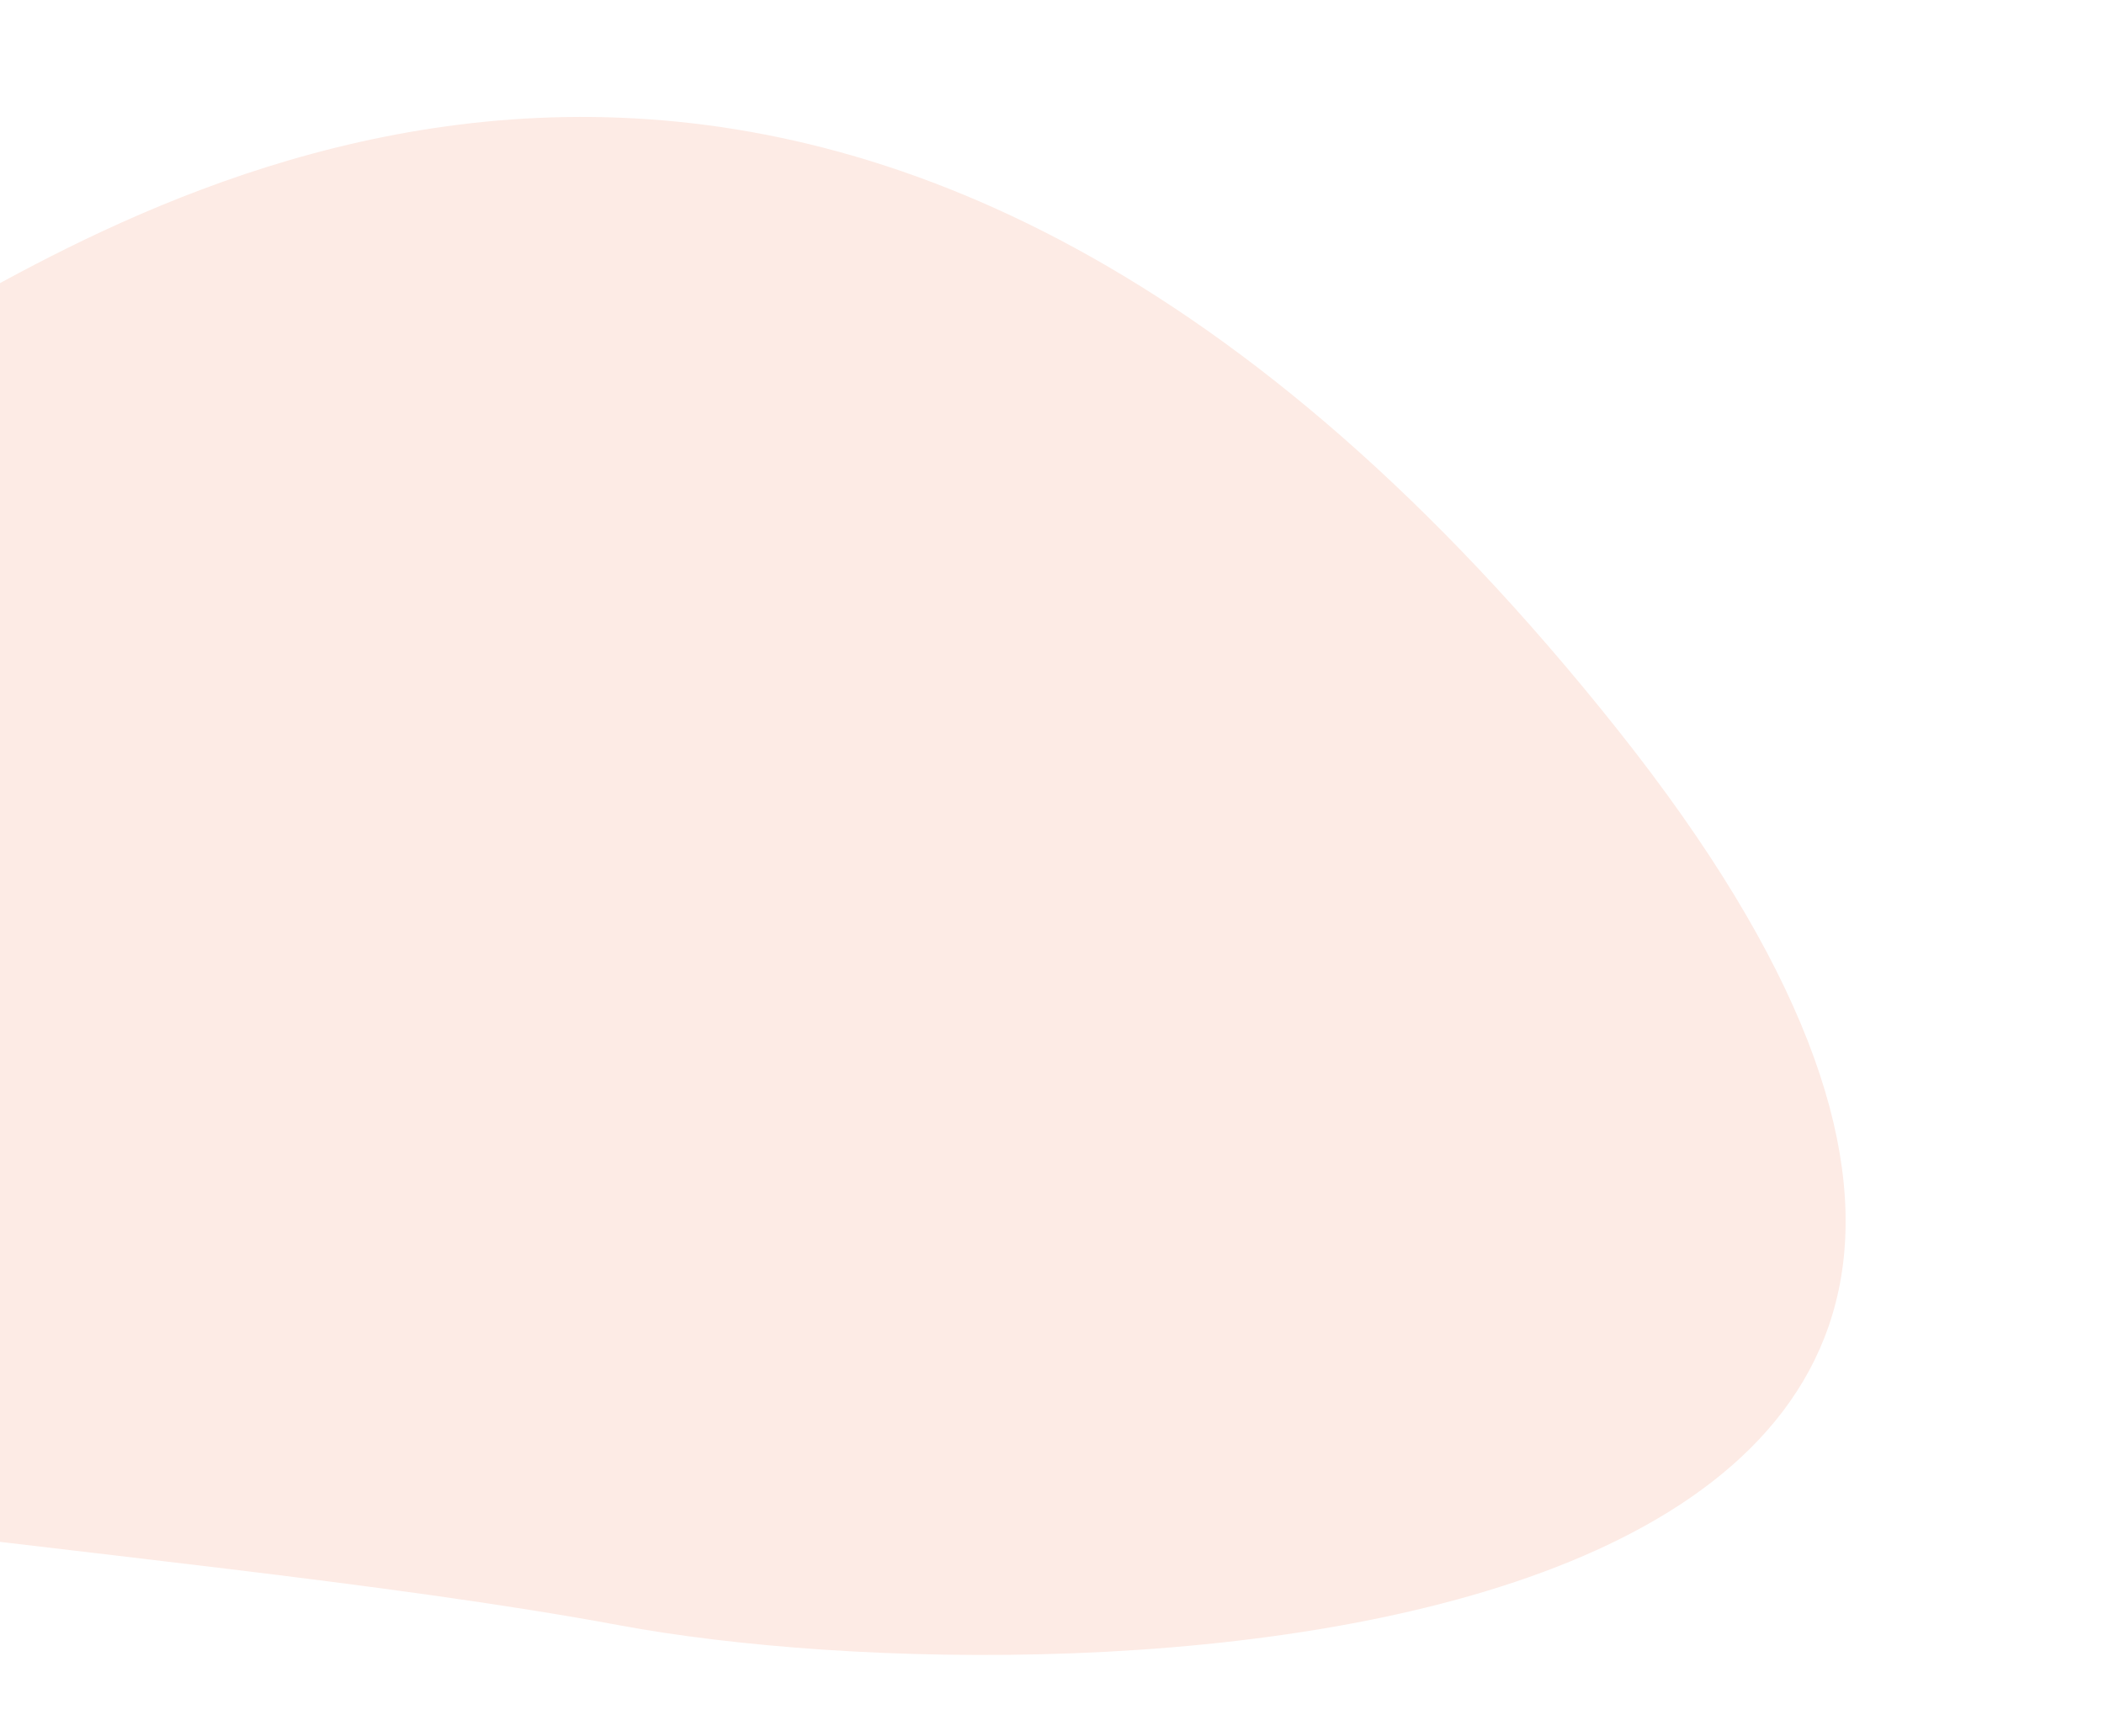 <svg data-name="Группа 11" xmlns="http://www.w3.org/2000/svg" width="967.906" height="798.66"><defs><filter id="a" x="-463.281" y="5810.59" width="1431.187" height="798.66" filterUnits="userSpaceOnUse"><feGaussianBlur result="blur" stdDeviation="6.557" in="SourceAlpha"/><feFlood result="flood" flood-color="#d07d5f" flood-opacity=".26"/><feComposite result="composite" operator="out" in2="blur"/><feOffset result="offset"/><feComposite result="composite-2" operator="in" in2="SourceAlpha"/><feBlend result="blend" in2="SourceGraphic"/></filter><filter id="b" x="-419" y="5864.41" width="1268.062" height="707.62" filterUnits="userSpaceOnUse"><feGaussianBlur result="blur" stdDeviation="6.557" in="SourceAlpha"/><feFlood result="flood" flood-color="#212c26" flood-opacity=".26"/><feComposite result="composite" operator="out" in2="blur"/><feOffset result="offset"/><feComposite result="composite-2" operator="in" in2="SourceAlpha"/><feBlend result="blend" in2="SourceGraphic"/></filter></defs><path data-name="bg копия 33" d="M-411.644 6458.59c89.025 74.44 504.7 91.04 742.585 135.24s906.249 22.29 518.625-465.31-738.806-289.31-873.622-212.56-591.464 372.14-387.588 542.63z" transform="translate(0 -5810.59)" fill-rule="evenodd" fill="#fff" filter="url(#a)"/><path data-name="bg копия 33" d="M-373.221 6438.37c78.912 65.98 447.213 80.77 658 119.97s802.958 19.94 459.28-412.14S89.331 5889.71-30.08 5957.69s-523.861 329.59-343.141 480.68z" transform="translate(0 -5810.59)" fill="#fdebe5" filter="url(#b)" fill-rule="evenodd"/></svg>
